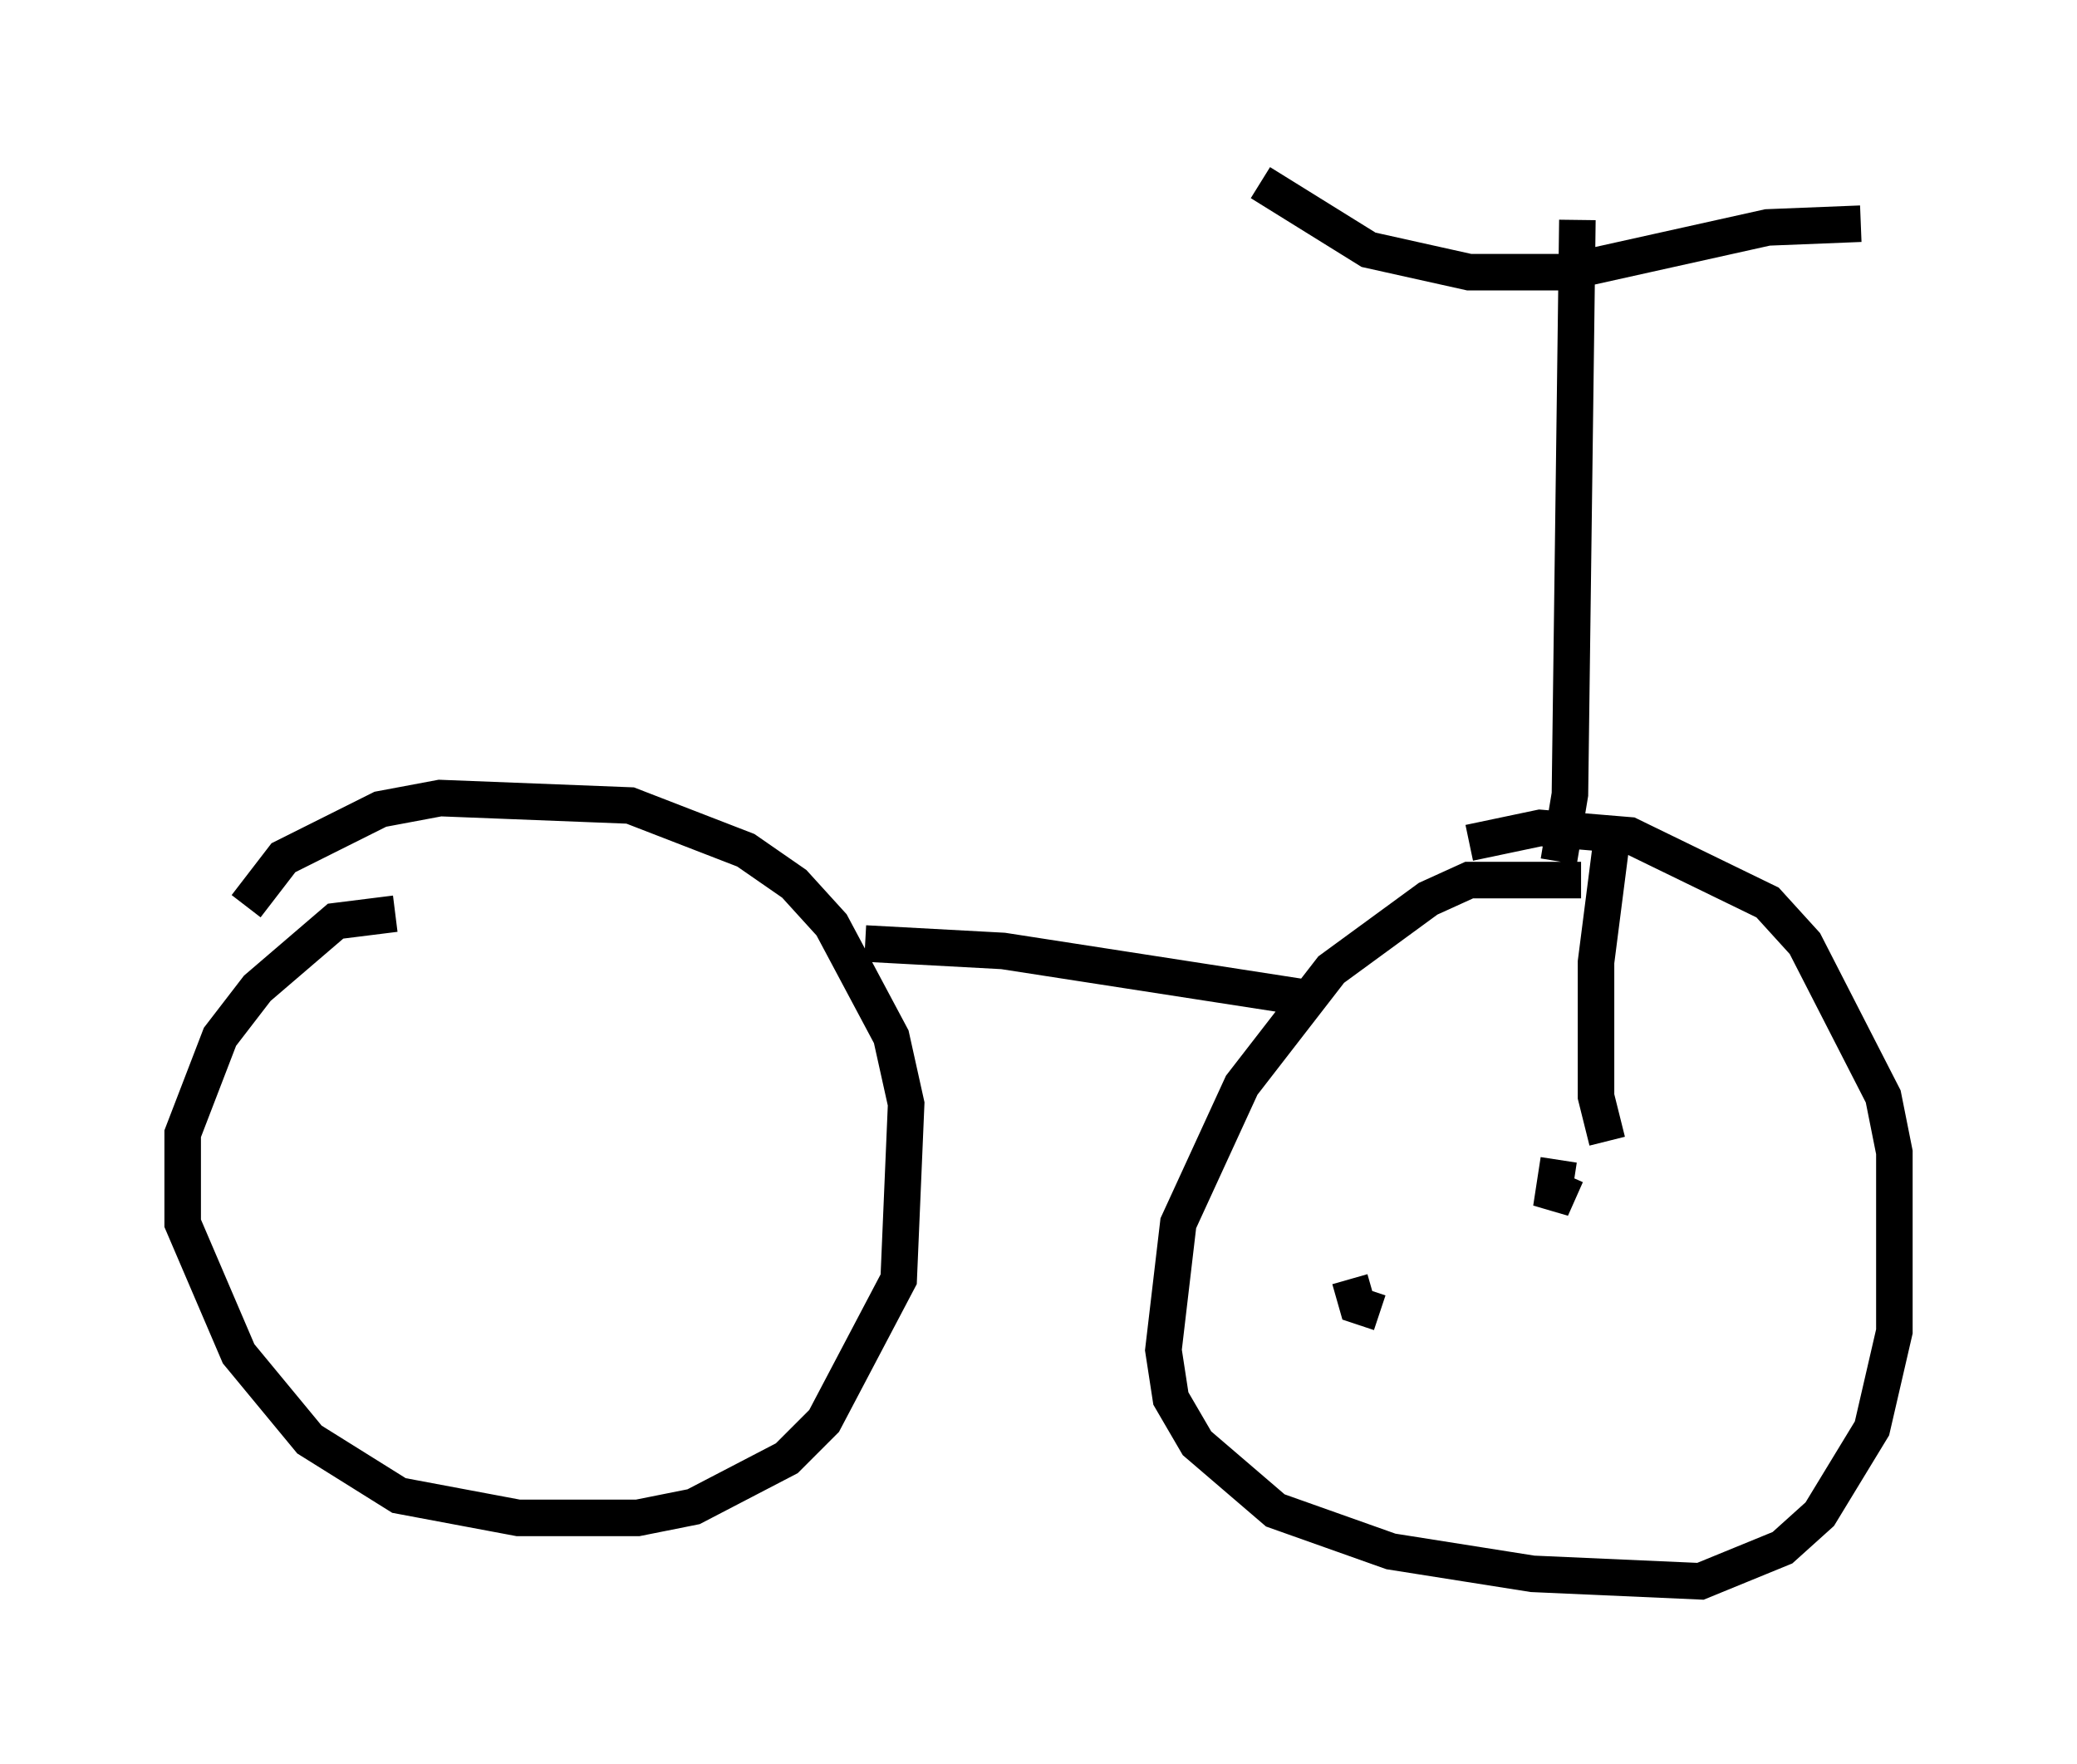 <?xml version="1.0" encoding="utf-8" ?>
<svg baseProfile="full" height="48.282" version="1.1" width="56.857" xmlns="http://www.w3.org/2000/svg" xmlns:ev="http://www.w3.org/2001/xml-events" xmlns:xlink="http://www.w3.org/1999/xlink"><defs /><rect fill="white" height="48.282" width="56.857" x="0" y="0" /><path d="M44.2, 24.804 m-0.919, -0.715 l-3.063, 0.0 -1.123, 0.51 l-2.654, 1.94 -2.45, 3.165 l-1.735, 3.777 -0.408, 3.471 l0.204, 1.327 0.715, 1.225 l2.144, 1.838 3.165, 1.123 l3.879, 0.613 4.594, 0.204 l2.246, -0.919 1.021, -0.919 l1.429, -2.348 0.613, -2.654 l0.0, -4.9 -0.306, -1.531 l-2.144, -4.185 -1.021, -1.123 l-3.777, -1.838 -2.45, -0.204 l-1.94, 0.408 m-29.4, 1.94 l-1.633, 0.204 -2.144, 1.838 l-1.021, 1.327 -1.021, 2.654 l0.0, 2.45 1.531, 3.573 l1.94, 2.348 2.45, 1.531 l3.267, 0.613 3.267, 0.0 l1.531, -0.306 2.552, -1.327 l1.021, -1.021 2.042, -3.879 l0.204, -4.798 -0.408, -1.838 l-1.633, -3.063 -1.021, -1.123 l-1.327, -0.919 -3.165, -1.225 l-5.206, -0.204 -1.633, 0.306 l-2.654, 1.327 -1.021, 1.327 m16.946, 1.021 l3.777, 0.204 8.575, 1.327 m6.635, -3.777 l0.306, -1.838 0.204, -15.721 m-8.677, -1.021 l2.96, 1.838 2.756, 0.613 l2.654, 0.0 5.513, -1.225 l2.552, -0.102 m-13.986, 28.89 l0.204, 0.715 0.613, 0.204 m4.9, -4.185 l-0.204, 1.327 0.408, -0.919 m1.123, -0.919 l-0.306, -1.225 0.0, -3.675 l0.51, -3.981 " fill="none" stroke="black" stroke-width="1" /></svg>